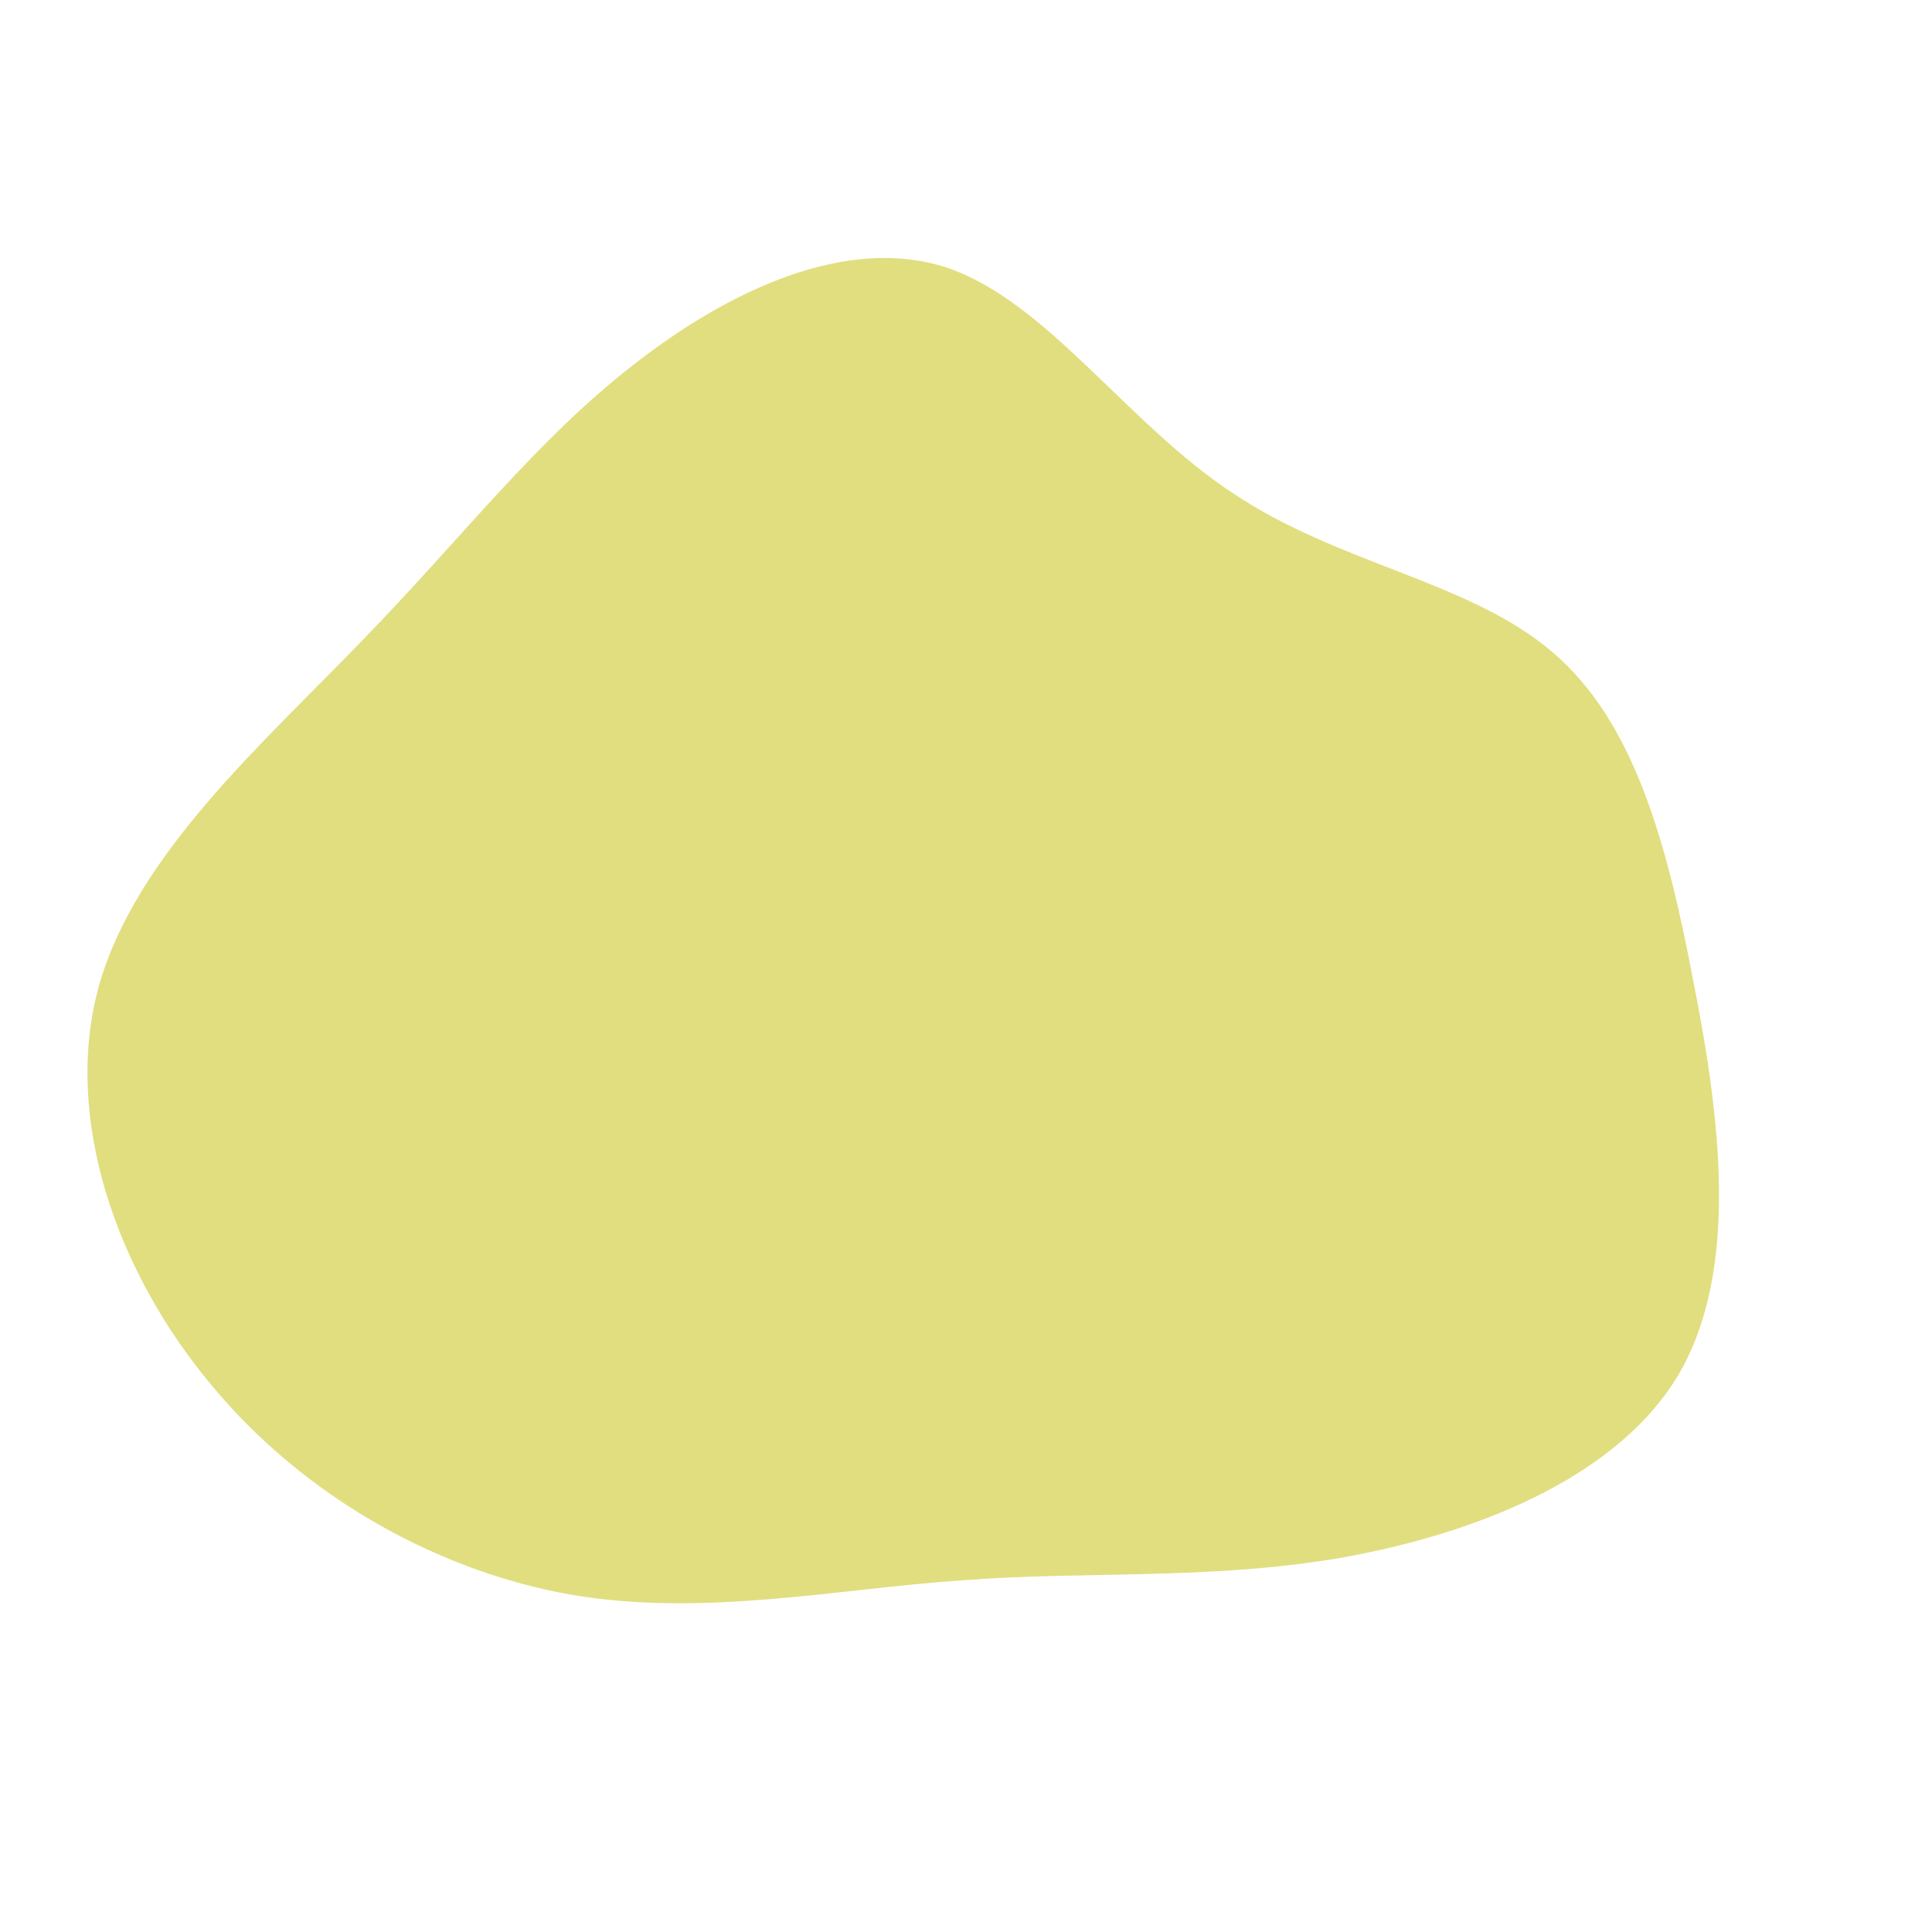 <?xml version="1.0" standalone="no"?>
<svg viewBox="0 0 200 200" xmlns="http://www.w3.org/2000/svg">
  <path fill="#E1DE7F" d="M27.7,-48.9C38.6,-41.6,52.2,-39.8,60.7,-32.5C69.2,-25.3,72.6,-12.6,75.3,1.6C78.1,15.8,80.1,31.6,73.7,42.4C67.2,53.2,52.3,58.9,38.6,61.3C24.9,63.6,12.4,62.6,-0.5,63.6C-13.5,64.5,-27.1,67.4,-40.8,65.1C-54.5,62.7,-68.4,55.1,-78.1,43.4C-87.9,31.7,-93.5,15.8,-89.8,2.2C-86,-11.5,-72.8,-23,-62.5,-33.7C-52.1,-44.4,-44.6,-54.3,-34.6,-62.1C-24.7,-69.9,-12.4,-75.7,-2,-72.3C8.4,-68.8,16.7,-56.1,27.7,-48.9Z" transform="translate(100 100)" />
</svg>
